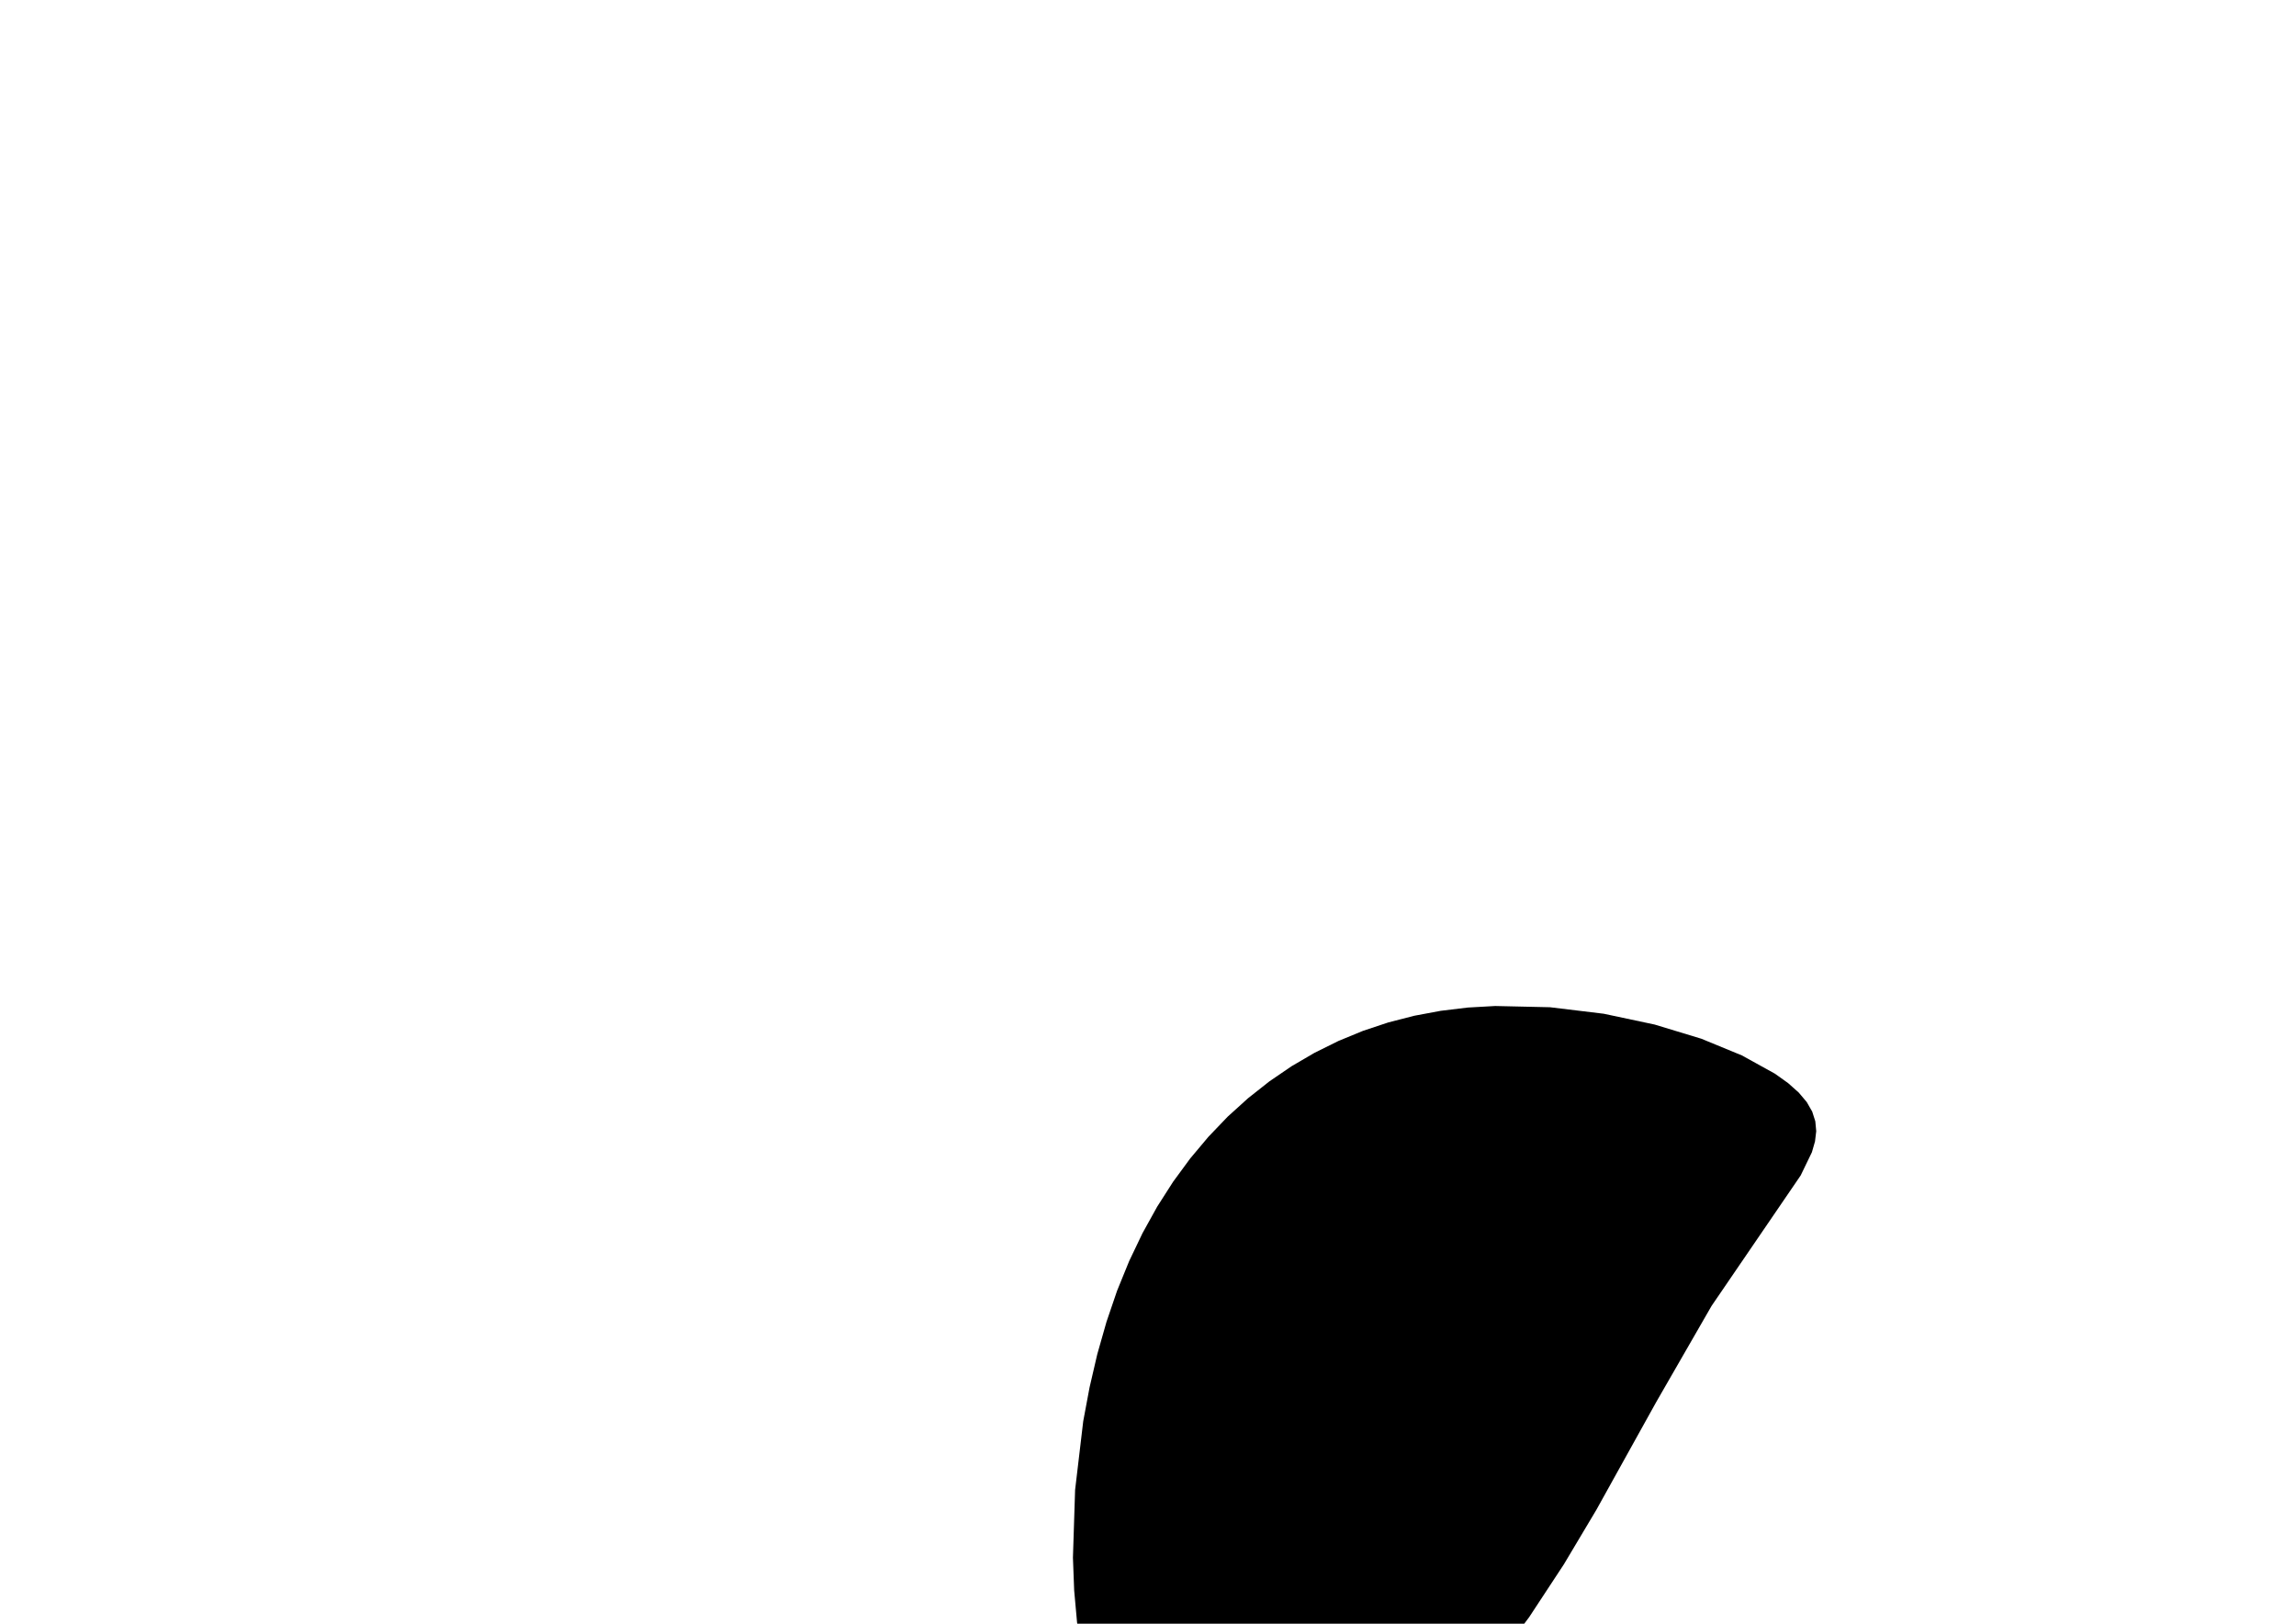 <?xml version="1.0" encoding="utf-8"?>
        	<!-- Generator: Grasshopper 1.0.0, Redback Plugin. SVG Version: 6.00 Build 0) Made by Andrew Butler at Cox Architecture -->
        	<!DOCTYPE svg PUBLIC "-//W3C//DTD SVG 1.1//EN" "http://www.w3.org/Graphics/SVG/1.1/DTD/svg11.dtd">
        	<svg version="1.1" xmlns="http://www.w3.org/2000/svg" xmlns:xlink="http://www.w3.org/1999/xlink" x="0px" y="0px"
        	width="297mm" height="210mm" viewBox="0 0 297 210" xml:space="preserve">
        	<style type="text/css">
        	.hello{display:none;}
.world{display:inherit;}
        	</style>
        	<path d=" M144.50,166.94 L143.13,170.96 L141.94,175.14 L140.94,179.44 L140.12,183.82 L139.07,192.70 L138.79,201.46 L138.95,205.70 L139.32,209.80 L139.88,213.71 L140.66,217.41 L141.64,220.85 L142.83,224.00 L144.24,226.81 L145.86,229.25 L147.69,231.29 L149.73,232.94 L151.94,234.20 L154.30,235.09 L156.81,235.62 L159.43,235.80 L162.16,235.65 L164.96,235.18 L167.82,234.40 L170.72,233.33 L173.64,231.97 L176.56,230.34 L179.46,228.45 L182.32,226.31 L185.12,223.94 L187.84,221.35 L193.00,215.57 L197.80,209.16 L202.29,202.33 L206.50,195.27 L214.26,181.30 L221.40,168.90 L232.93,152.02 L234.38,149.02 L234.78,147.63 L234.94,146.30 L234.82,145.02 L234.42,143.77 L233.71,142.53 L232.68,141.31 L231.30,140.08 L229.59,138.86 L225.32,136.50 L220.07,134.34 L214.04,132.51 L207.45,131.11 L200.50,130.27 L193.41,130.11 L189.87,130.31 L186.38,130.73 L182.95,131.37 L179.60,132.23 L176.32,133.32 L173.14,134.63 L170.05,136.16 L167.07,137.90 L164.20,139.86 L161.44,142.04 L158.81,144.42 L156.32,147.02 L153.96,149.83 L151.75,152.84 L149.69,156.06 L147.79,159.49 L146.06,163.11Z" class="None"/>
        	</svg>